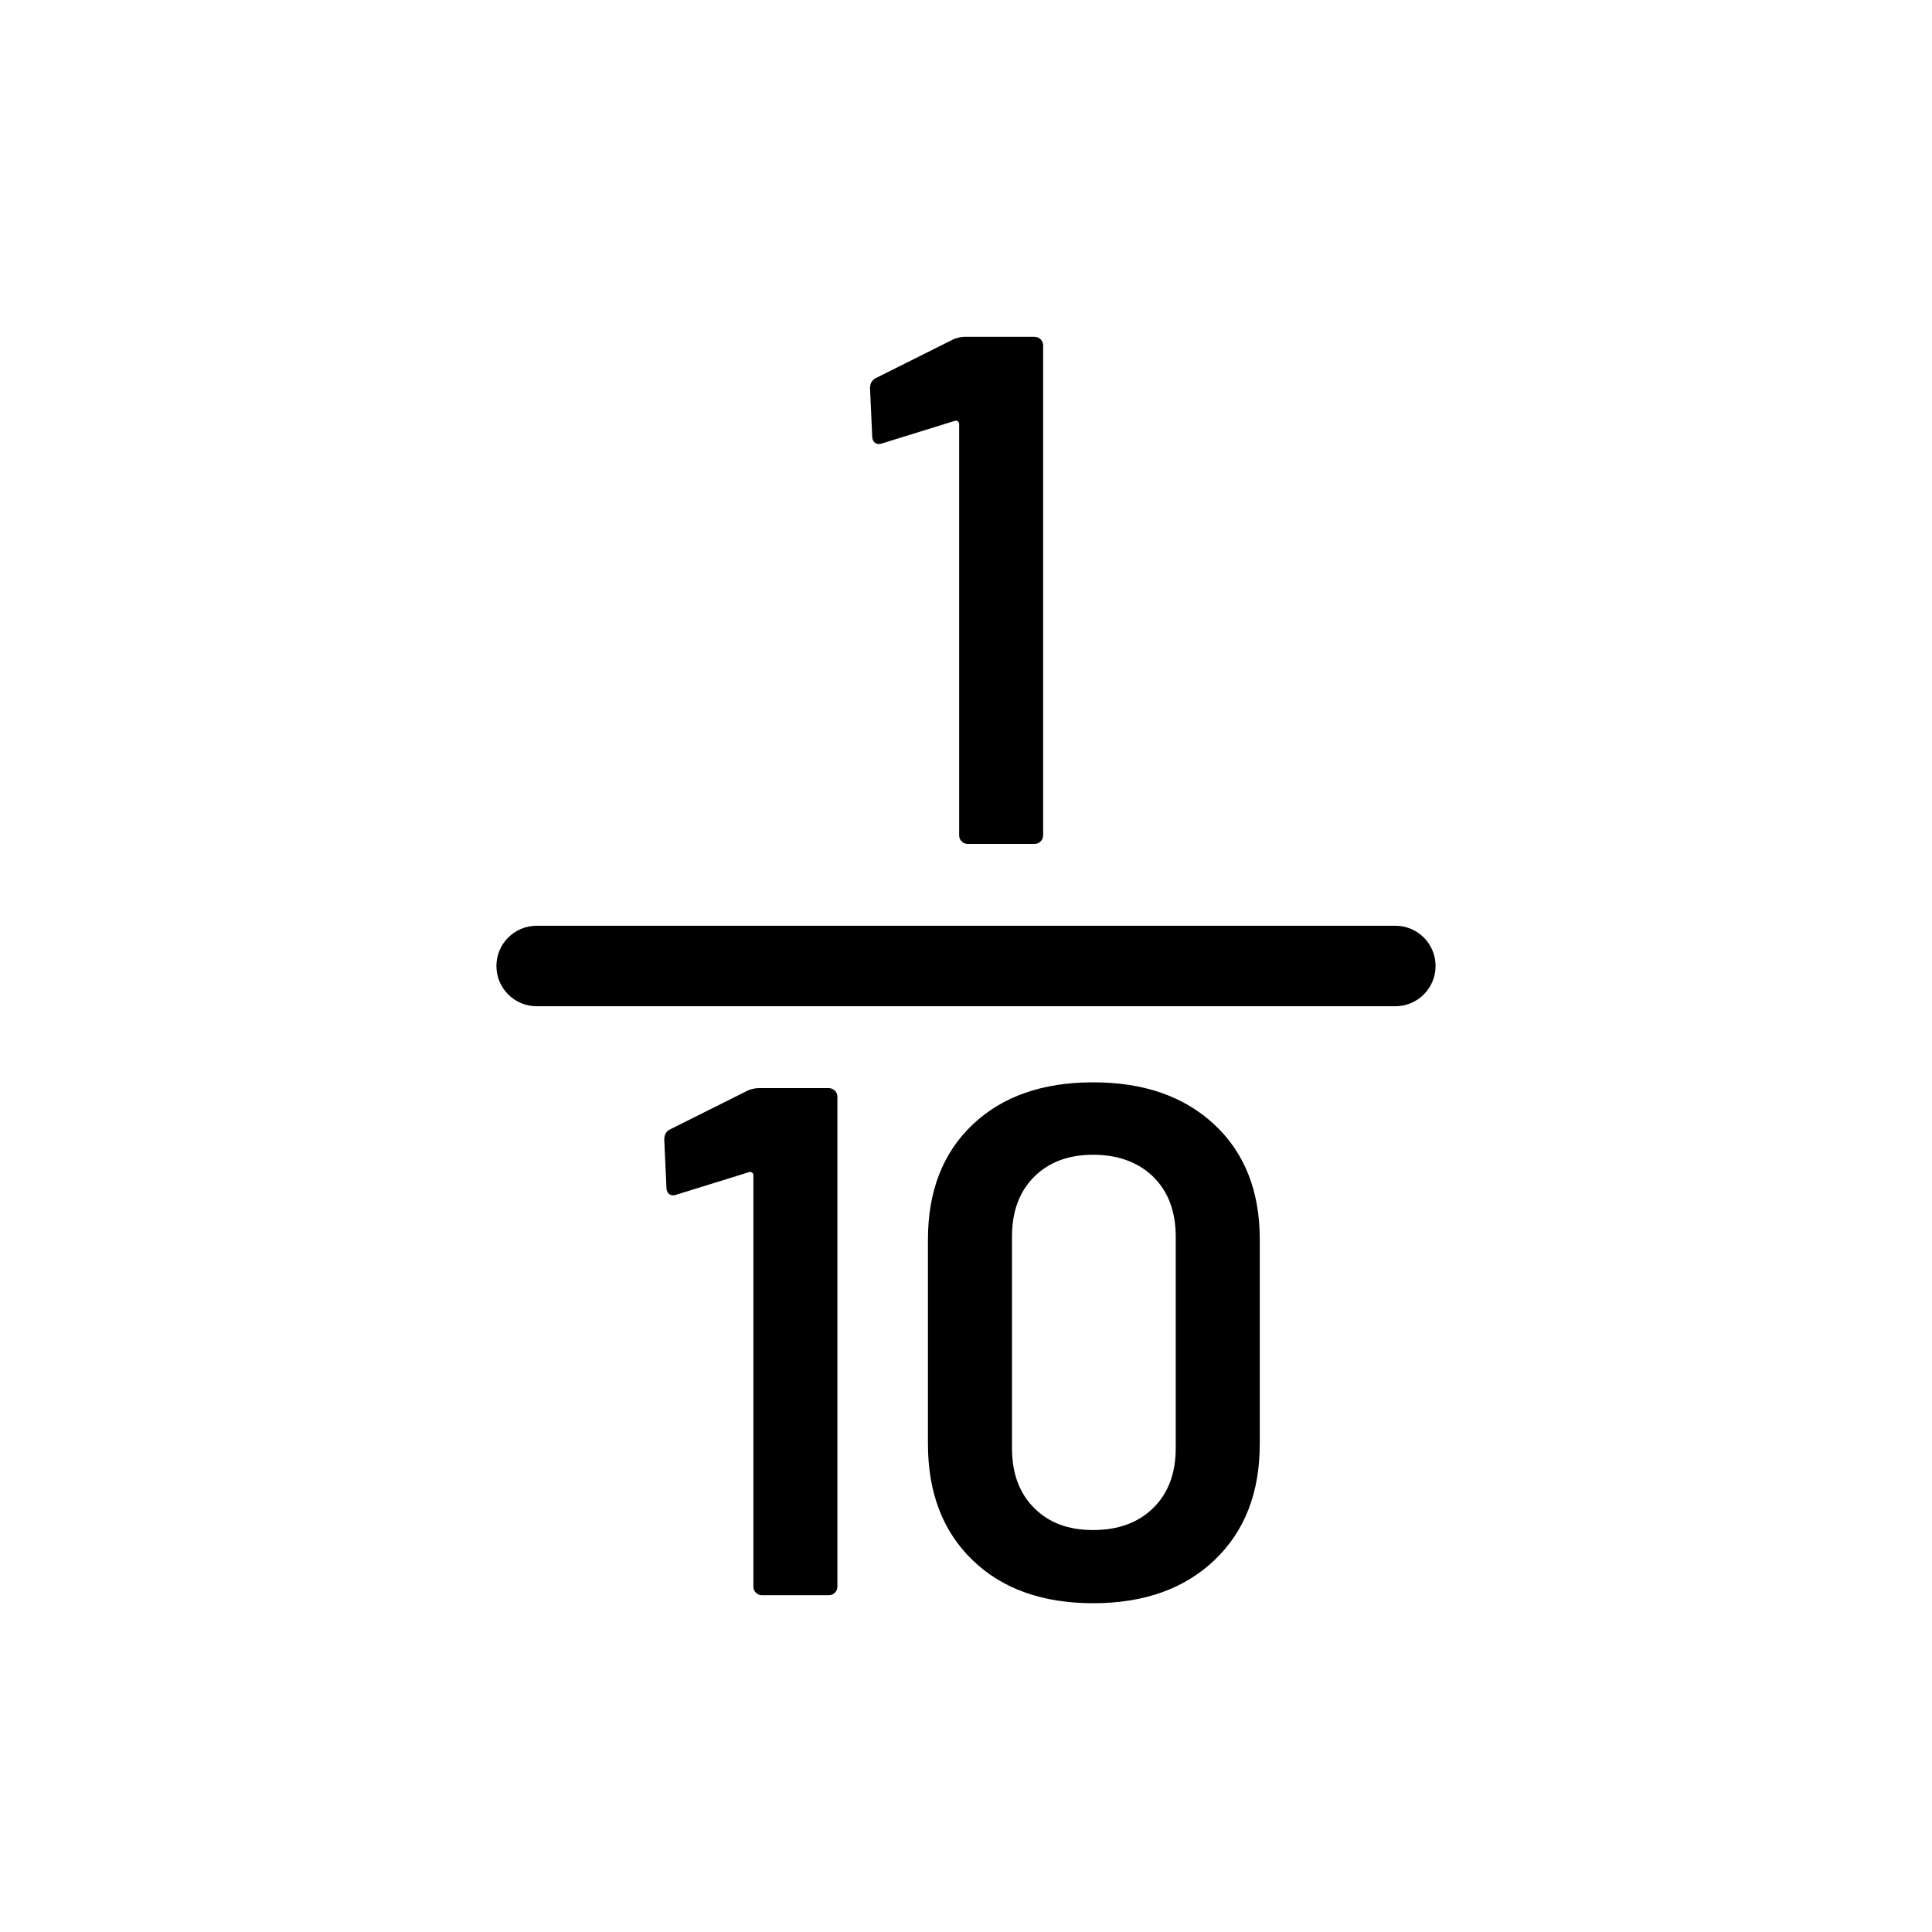 <?xml version="1.0" encoding="UTF-8"?>
<svg id="icon" xmlns="http://www.w3.org/2000/svg" viewBox="0 0 864 864">
  <path d="M430.06,376.27c.75.76,1.67,1.13,2.75,1.13h29.81c1.08,0,2-.37,2.75-1.13s1.13-1.67,1.13-2.75v-219.02c0-1.08-.38-2-1.13-2.75-.76-.75-1.68-1.13-2.75-1.13h-31.1c-1.51,0-3.13.32-4.86.97l-34.99,17.5c-1.73.87-2.59,2.38-2.59,4.54l.97,21.38c0,1.08.27,1.94.81,2.59.54.65,1.24.97,2.11.97.65,0,1.18-.11,1.62-.32l32.4-10.04c.43-.21.86-.16,1.3.16.43.32.65.7.65,1.13v184.03c0,1.08.38,2,1.13,2.75Z" style="stroke-width: 0px;"/>
  <path d="M370.6,486.6h-31.1c-1.51,0-3.13.32-4.86.97l-34.99,17.5c-1.73.87-2.59,2.38-2.59,4.54l.97,21.38c0,1.08.27,1.94.81,2.59.54.65,1.24.97,2.11.97.65,0,1.18-.11,1.62-.32l32.4-10.04c.43-.21.86-.16,1.3.16.43.32.65.7.65,1.13v184.03c0,1.08.38,2,1.13,2.75.75.76,1.67,1.13,2.75,1.13h29.81c1.08,0,1.99-.37,2.75-1.13s1.13-1.67,1.13-2.75v-219.02c0-1.08-.38-2-1.13-2.75-.76-.75-1.68-1.13-2.75-1.13Z" style="stroke-width: 0px;"/>
  <path d="M543.13,697.69c13.5-12.85,20.25-30.18,20.25-52v-91.37c0-21.6-6.75-38.72-20.25-51.35-13.5-12.64-31.59-18.95-54.27-18.95s-40.66,6.32-53.95,18.95c-13.28,12.64-19.93,29.76-19.93,51.35v91.37c0,21.82,6.64,39.15,19.93,52,13.28,12.85,31.27,19.28,53.95,19.28s40.77-6.42,54.27-19.28ZM452.57,647.63v-94.61c0-11.23,3.29-20.14,9.88-26.73,6.59-6.59,15.39-9.88,26.41-9.88s20.19,3.3,26.89,9.88c6.69,6.59,10.04,15.5,10.04,26.73v94.61c0,11.23-3.35,20.14-10.04,26.73-6.7,6.59-15.66,9.88-26.89,9.88s-19.82-3.29-26.41-9.88c-6.59-6.59-9.88-15.5-9.88-26.73Z" style="stroke-width: 0px;"/>
  <path d="M624,414H240c-9.94,0-18,8.06-18,18s8.06,18,18,18h384c9.94,0,18-8.06,18-18s-8.06-18-18-18Z" style="stroke-width: 0px;"/>
</svg>